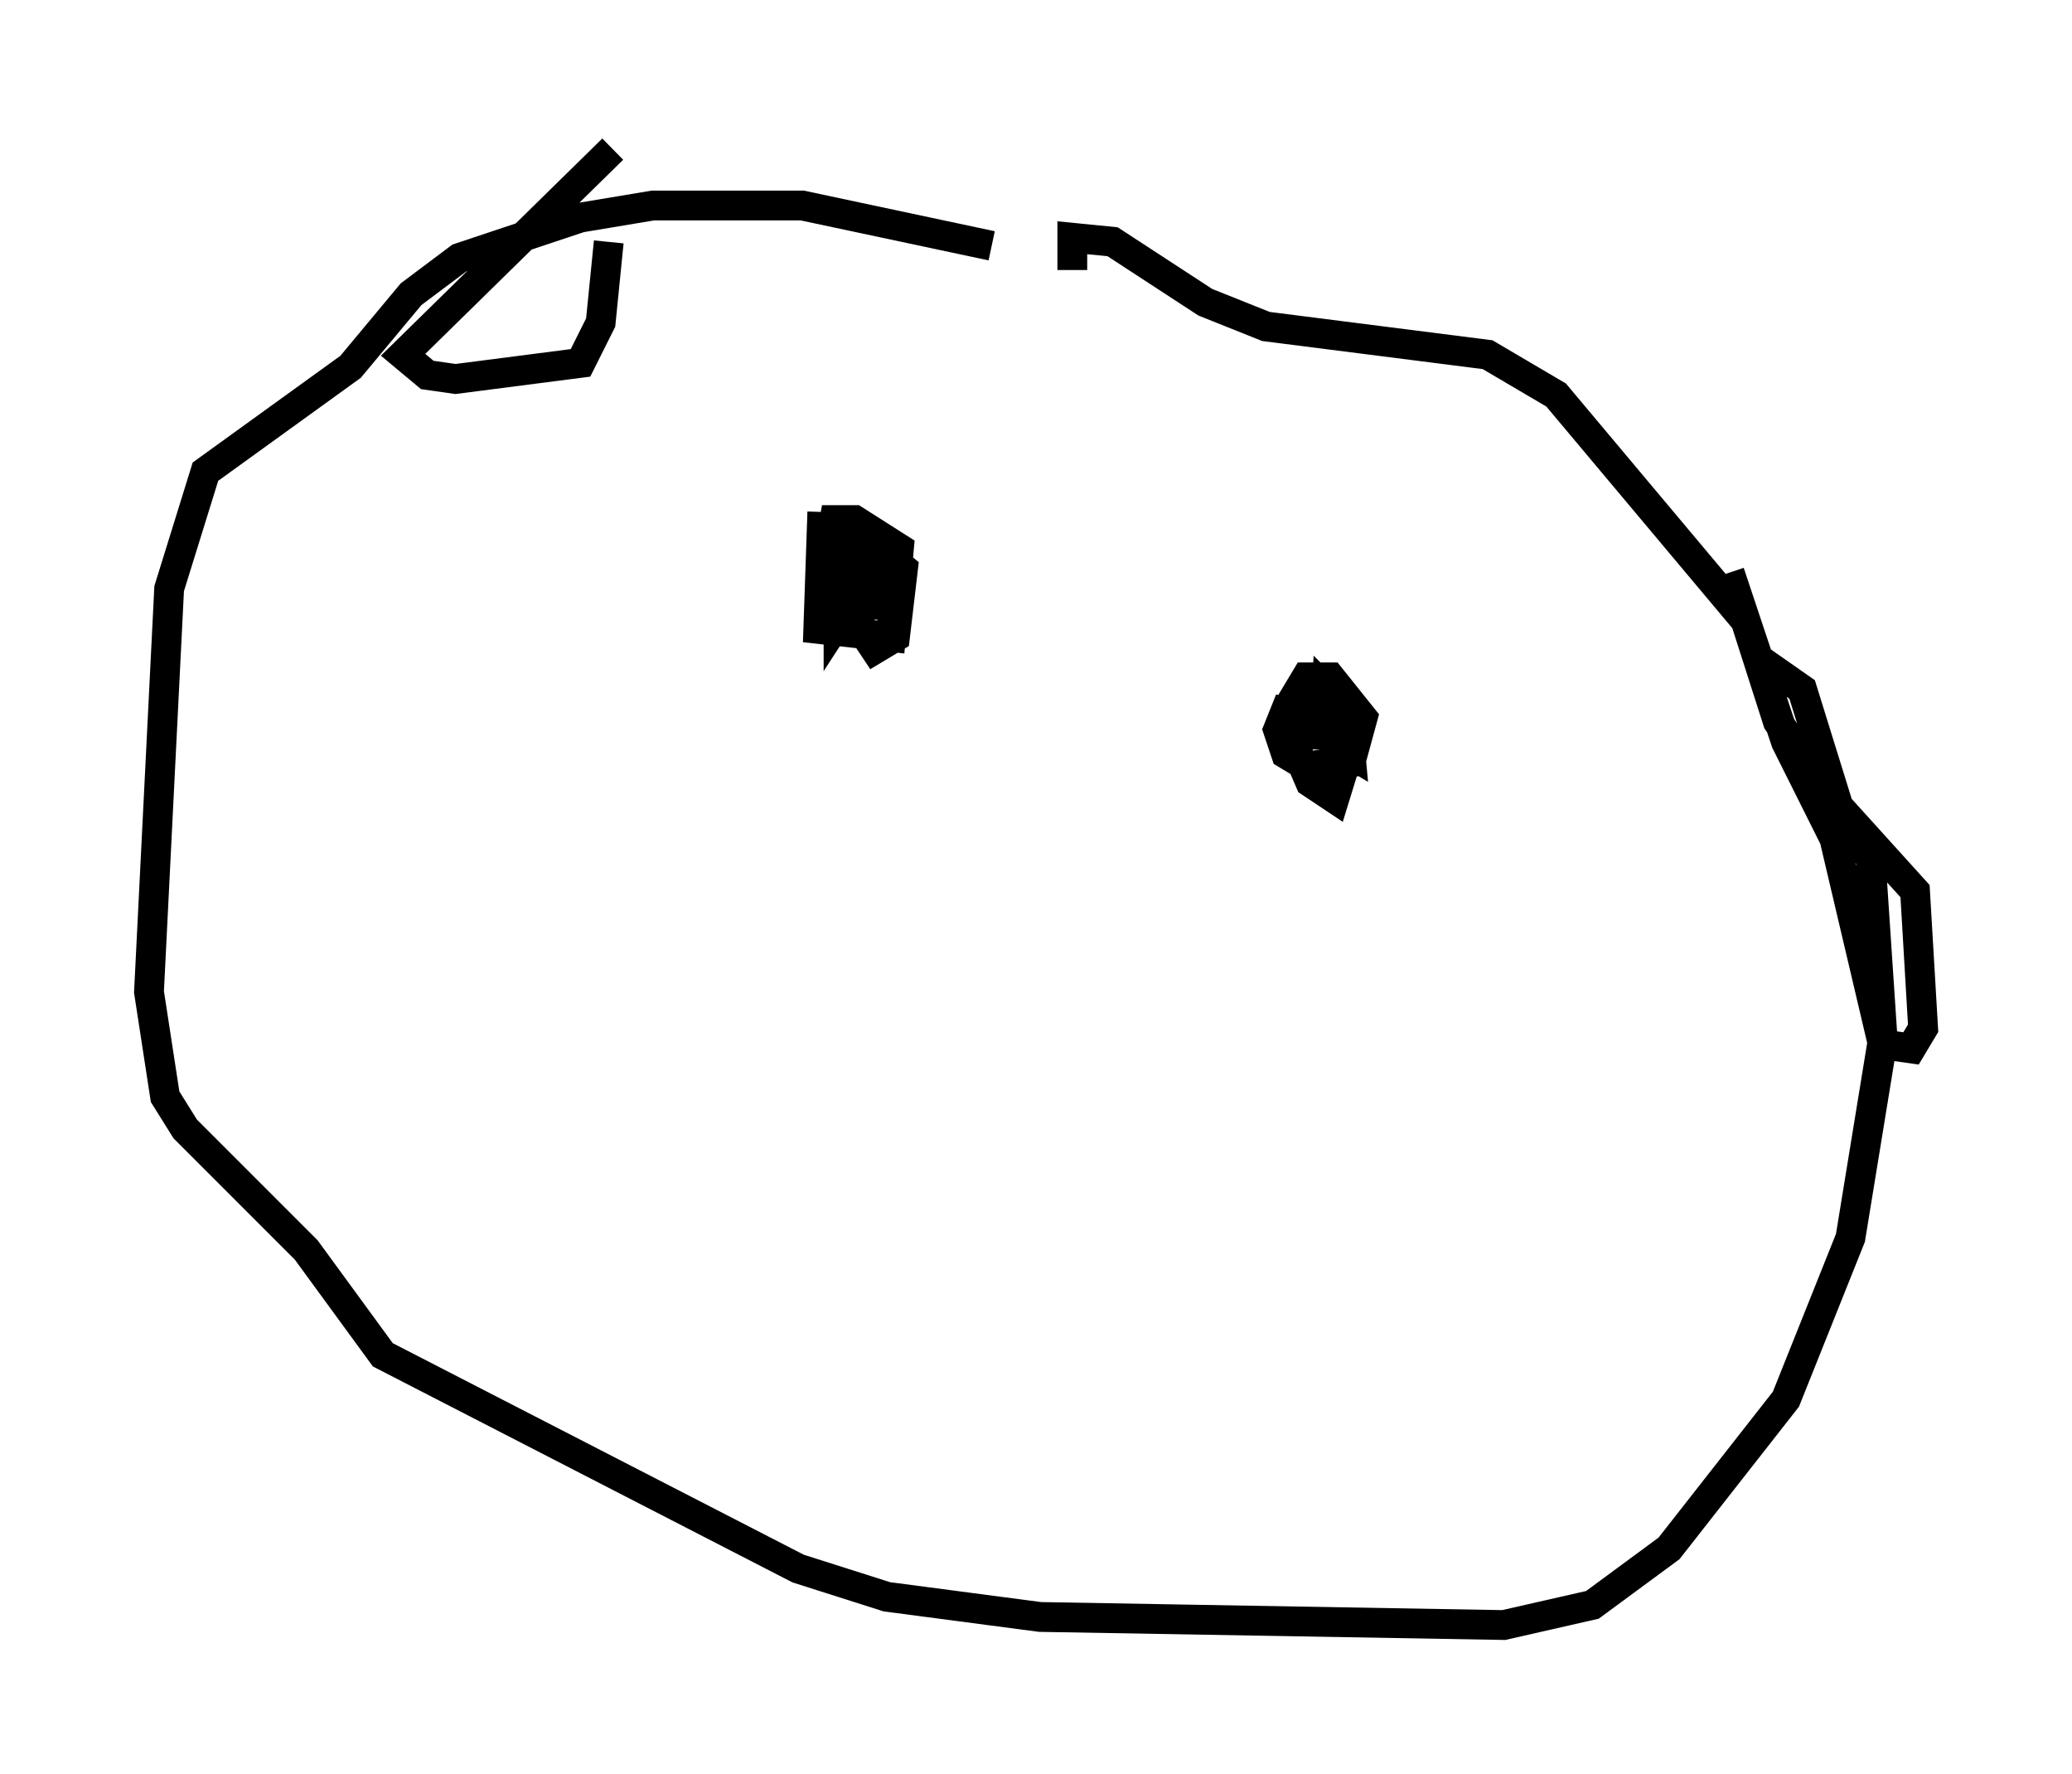 <?xml version="1.0" encoding="utf-8" ?>
<svg baseProfile="full" height="59.526" version="1.1" width="69.539" xmlns="http://www.w3.org/2000/svg" xmlns:ev="http://www.w3.org/2001/xml-events" xmlns:xlink="http://www.w3.org/1999/xlink"><defs /><rect fill="white" height="59.526" width="69.539" x="0" y="0" /><path d="M38.153, 11.766 m-4.871, -3.518 l-6.36, -1.353 -5.007, 0.0 l-2.436, 0.406 -4.059, 1.353 l-1.624, 1.218 -2.03, 2.436 l-4.871, 3.518 -1.218, 3.924 l-0.677, 13.532 0.541, 3.518 l0.677, 1.083 4.059, 4.059 l2.571, 3.518 13.938, 7.172 l2.977, 0.947 5.142, 0.677 l15.561, 0.271 2.977, -0.677 l2.571, -1.894 3.924, -5.007 l2.165, -5.413 1.083, -6.631 l-0.406, -6.089 -3.112, -4.601 l-1.083, -3.383 -6.36, -7.578 l-2.3, -1.353 -7.442, -0.947 l-2.03, -0.812 -3.112, -2.03 l-1.353, -0.135 0.0, 1.083 m-8.39, 8.119 l-0.135, 3.924 2.436, 0.271 l0.271, -2.977 -1.488, -0.947 l-0.677, 0.0 -0.271, 1.488 l0.677, 0.406 0.0, -0.677 l-0.135, 1.353 0.812, 0.271 l0.677, 0.0 0.271, -0.812 l-0.947, -0.541 -0.271, 2.03 l0.541, 0.812 0.677, -0.406 l0.271, -2.3 -0.812, -0.677 l-0.812, 0.0 -0.541, 0.812 l0.0, 1.624 1.759, -2.706 m14.614, 5.683 l-1.353, 0.0 -0.271, 0.677 l0.271, 0.812 0.677, 0.406 l1.488, -0.135 0.406, -1.488 l-1.083, -1.353 -0.812, 0.0 l-0.406, 0.677 0.135, 1.894 l0.406, 0.947 0.812, 0.541 l0.541, -1.759 -0.677, -0.135 l0.677, 0.406 -0.135, -1.488 l-0.677, -0.677 -0.135, 2.03 m14.75, -2.977 l1.353, 0.947 1.218, 3.924 l2.571, 2.842 0.271, 4.601 l-0.406, 0.677 -0.947, -0.135 l-1.624, -6.901 -1.624, -3.248 l-1.894, -5.683 m-37.483, -14.208 l-7.036, 6.901 0.812, 0.677 l0.947, 0.135 4.195, -0.541 l0.677, -1.353 0.271, -2.706 m6.766, 30.582 " fill="none" stroke="black" stroke-width="1" /></svg>